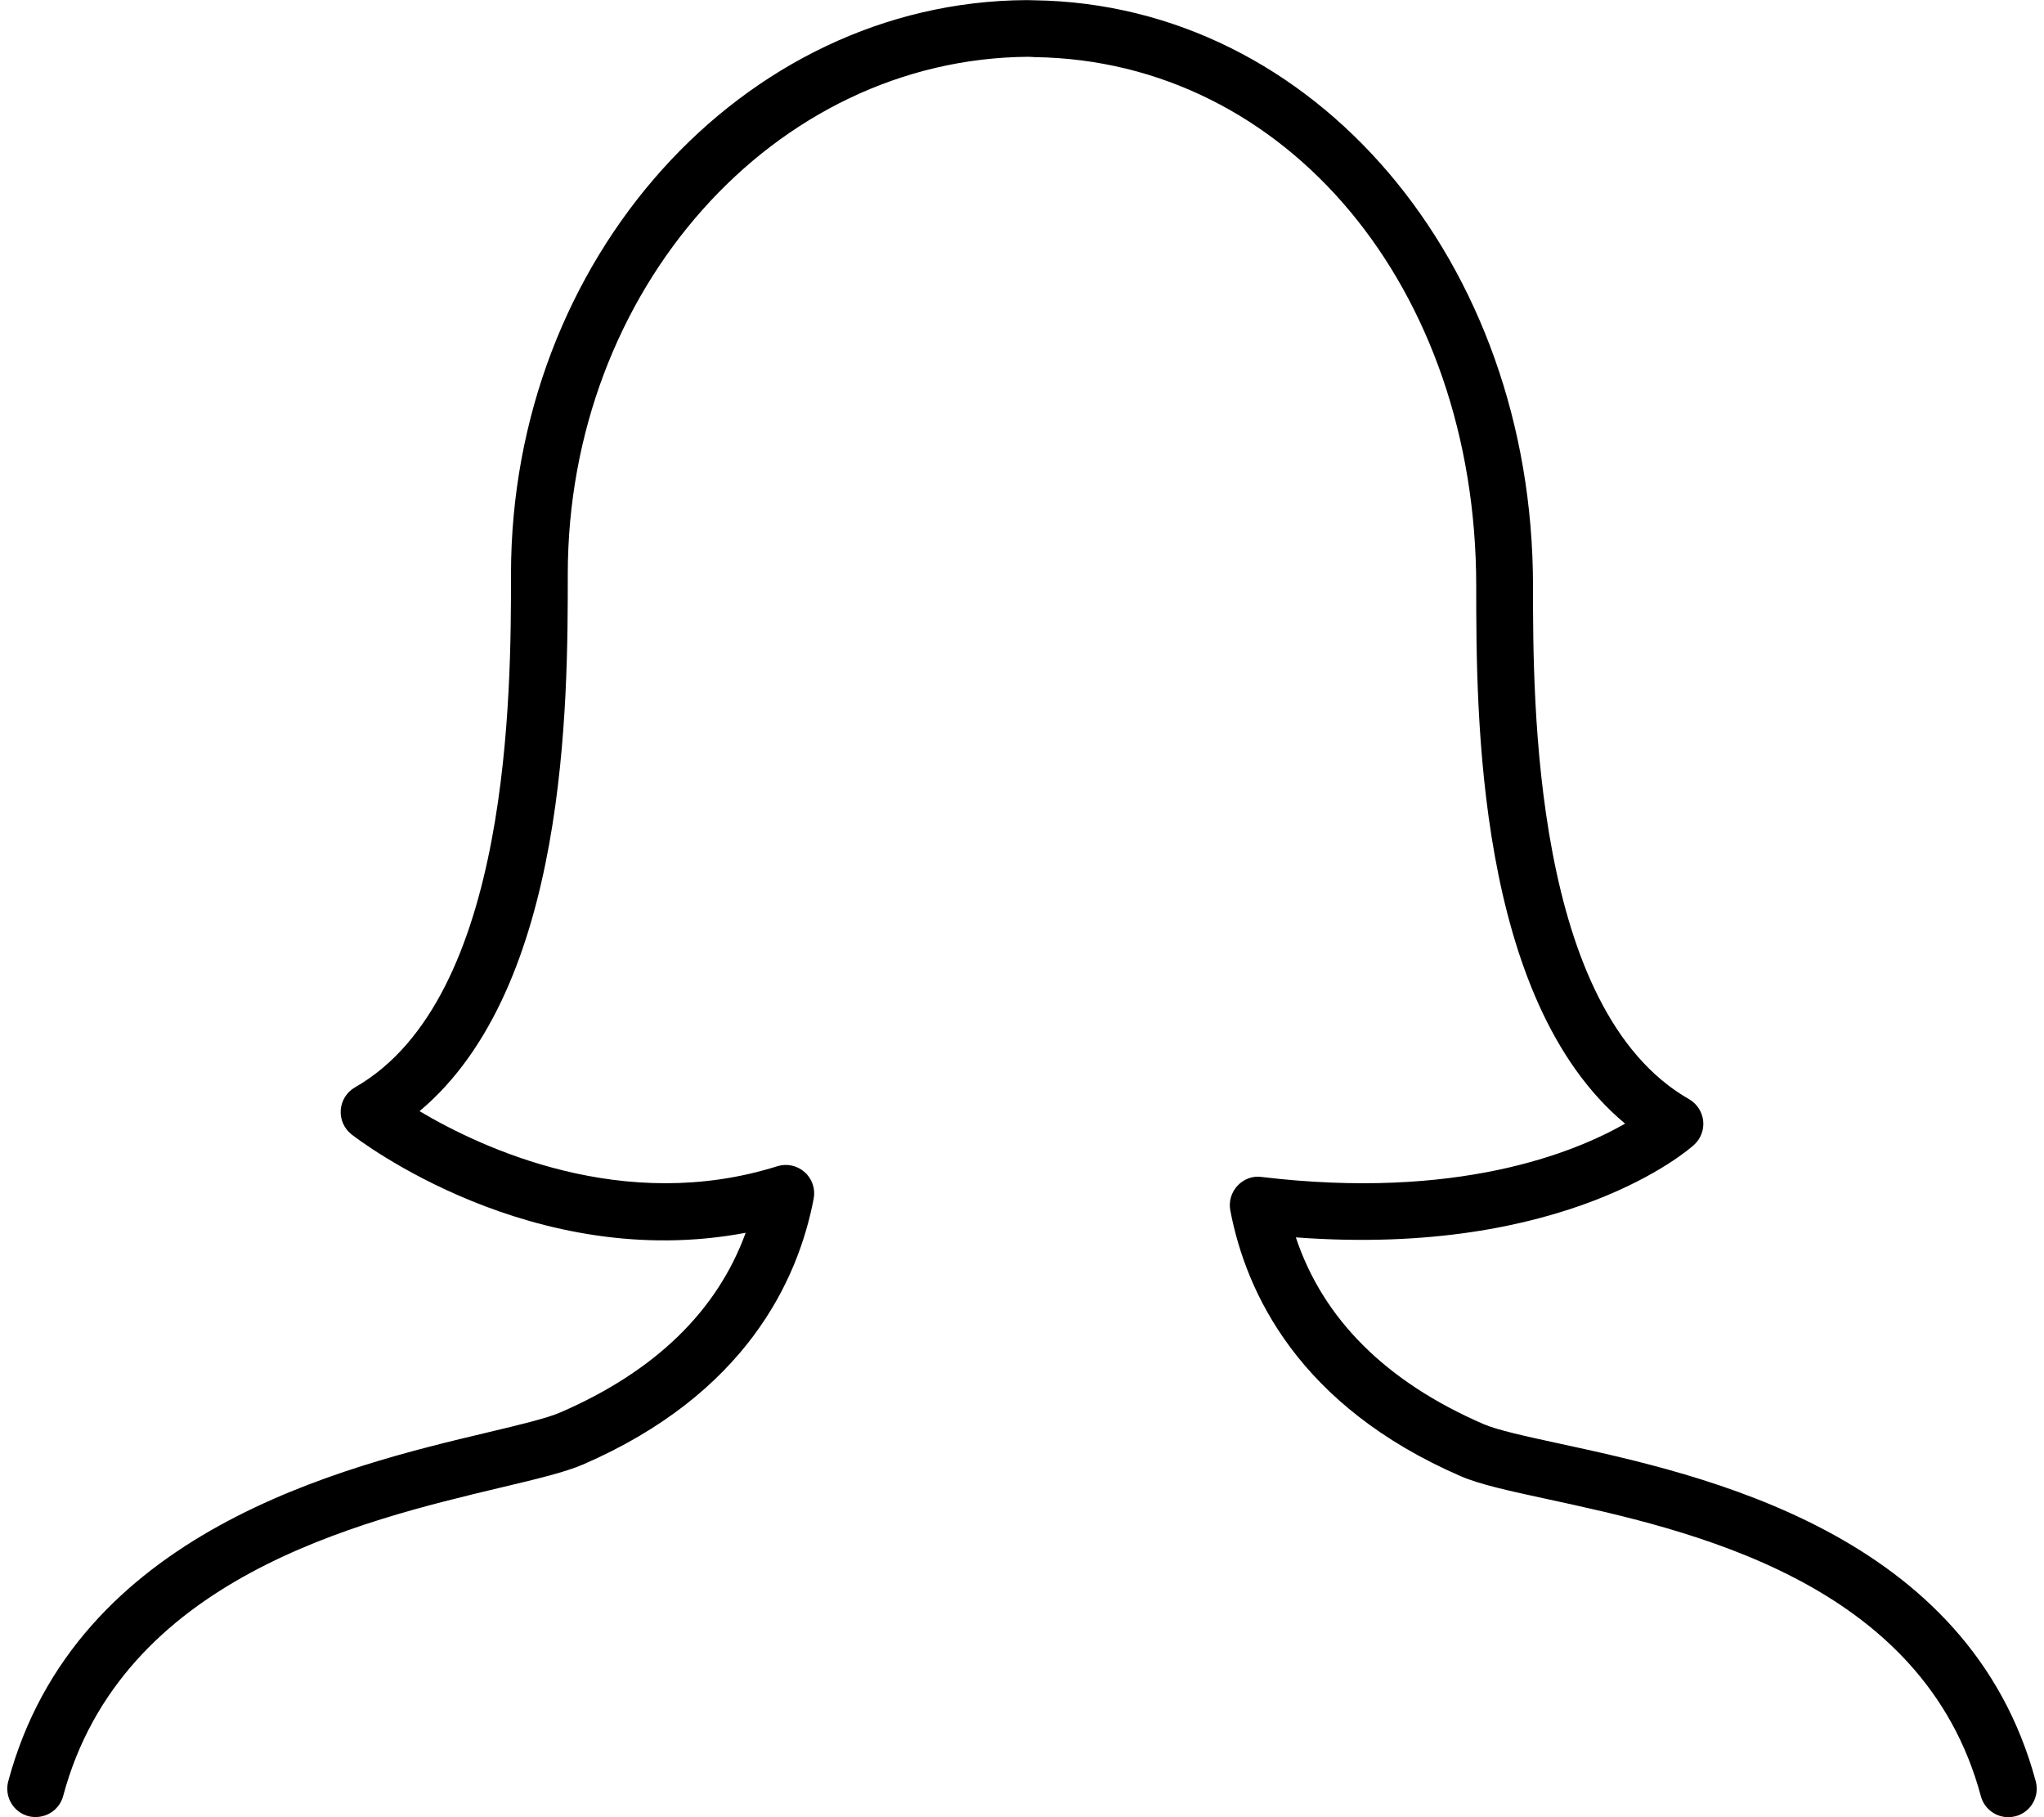 <?xml version="1.0" encoding="utf-8"?>
<!-- Generator: Adobe Illustrator 17.0.2, SVG Export Plug-In . SVG Version: 6.00 Build 0)  -->
<!DOCTYPE svg PUBLIC "-//W3C//DTD SVG 1.1//EN" "http://www.w3.org/Graphics/SVG/1.1/DTD/svg11.dtd">
<svg version="1.1" id="Layer_1" xmlns="http://www.w3.org/2000/svg" x="0px" y="0px"
     width="36px" height="32px" viewBox="0 0 36 32" enable-background="new 0 0 36 32" xml:space="preserve">
<g>
	<path d="M22.22,20.726c-0.157-0.024-0.317,0.038-0.425,0.155c-0.109,0.116-0.156,0.278-0.126,0.435
		c0.276,1.45,1.205,3.44,4.057,4.679c0.338,0.146,0.86,0.26,1.522,0.403c2.478,0.536,6.622,1.434,7.64,5.232
		C34.948,31.853,35.15,32,35.371,32c0.043,0,0.086-0.006,0.13-0.017c0.267-0.072,0.425-0.346,0.354-0.613
		c-1.177-4.387-5.872-5.404-8.395-5.95c-0.584-0.127-1.089-0.236-1.336-0.344c-1.714-0.744-2.821-1.848-3.301-3.286
		c4.762,0.354,6.918-1.543,7.013-1.629c0.118-0.107,0.179-0.266,0.161-0.425s-0.11-0.3-0.249-0.38C27,17.786,27,12.361,27,10.318
		c0-5.713-3.848-10.242-8.781-10.313c-0.014-0.001-0.121-0.003-0.141-0.003c0,0,0,0-0.001,0C13.072,0.03,9,4.564,9,10.11
		c0,2.043,0,7.469-2.748,9.038c-0.145,0.083-0.238,0.232-0.251,0.398c-0.012,0.166,0.06,0.328,0.191,0.431
		c0.138,0.107,3.188,2.441,6.941,1.732c-0.502,1.378-1.594,2.438-3.258,3.161c-0.241,0.105-0.721,0.22-1.277,0.352
		c-2.54,0.604-7.269,1.729-8.453,6.147c-0.071,0.268,0.087,0.541,0.354,0.613c0.271,0.067,0.541-0.088,0.613-0.354
		c1.029-3.844,5.217-4.839,7.718-5.435c0.627-0.149,1.122-0.267,1.444-0.406c2.852-1.239,3.78-3.229,4.057-4.679
		c0.033-0.173-0.027-0.351-0.159-0.467c-0.131-0.117-0.312-0.157-0.482-0.104c-2.707,0.852-5.208-0.32-6.301-0.97
		C10,17.381,10,12.35,10,10.11c0-4.997,3.626-9.083,8.12-9.11c0.005,0,0.102,0.006,0.106,0.006C22.658,1.069,26,5.072,26,10.318
		c0,2.241,0,7.283,2.622,9.469C27.719,20.303,25.66,21.138,22.22,20.726z"/>
</g>
</svg>
